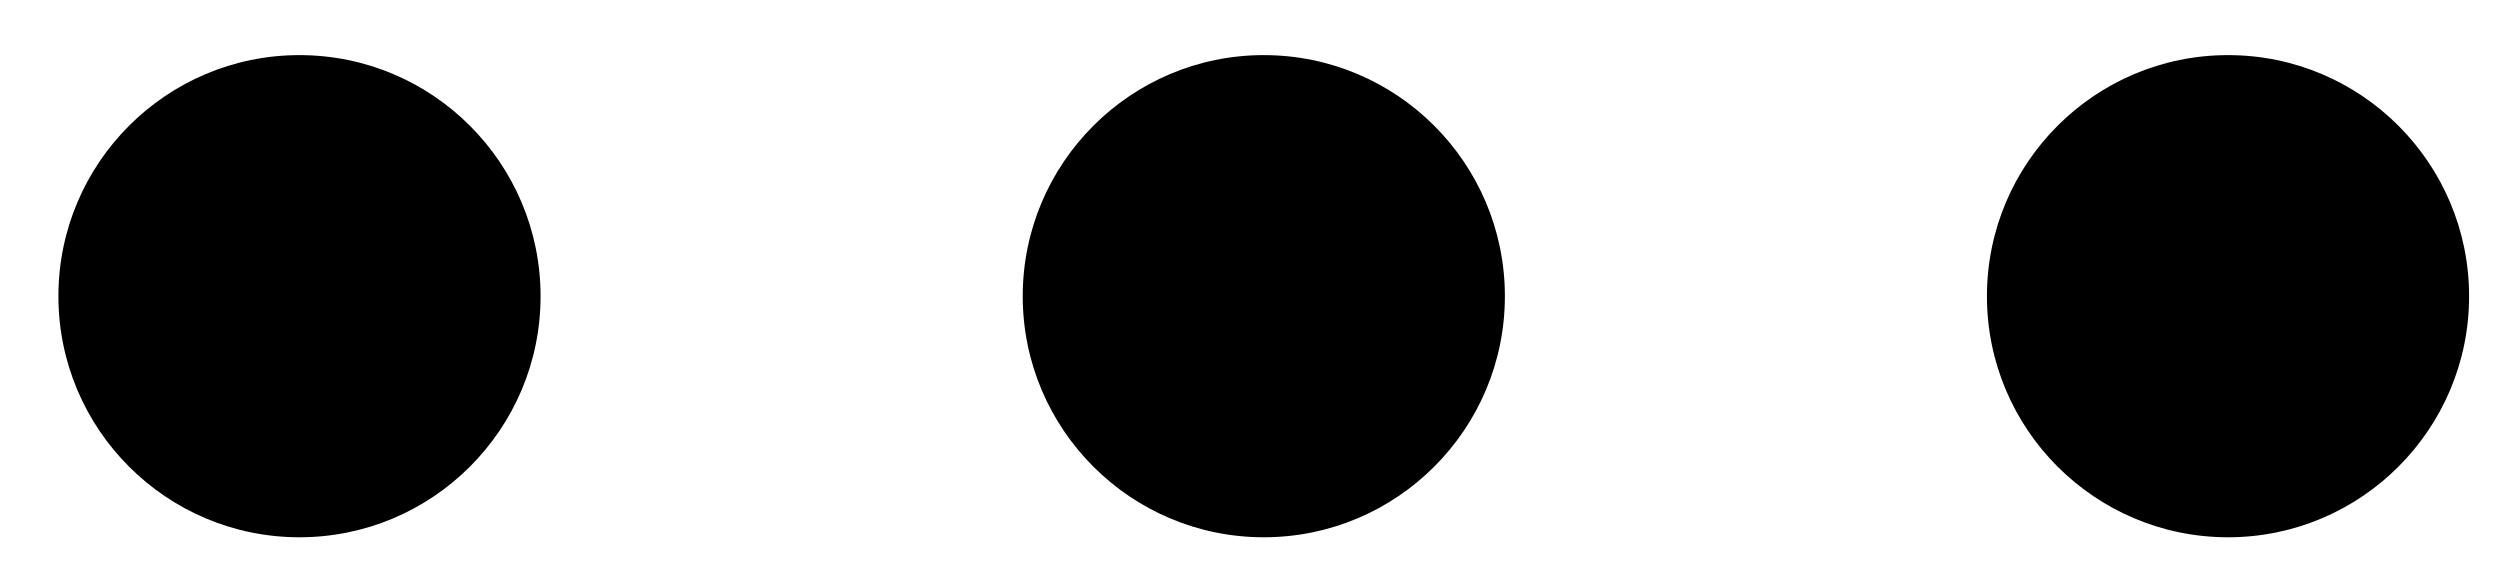 <svg xmlns="http://www.w3.org/2000/svg" width="22" height="5" viewBox="0 0 22 5">
    <g fill="none" fill-rule="evenodd">
        <g fill="#000">
            <g>
                <g>
                    <g>
                        <path d="M11.121 8.971c-1.17 0-2.121.95-2.121 2.122 0 1.17.95 2.121 2.121 2.121s2.122-.95 2.122-2.121-.95-2.122-2.122-2.122zm0-8.485C9.951.486 9 1.436 9 2.607s.95 2.122 2.121 2.122 2.122-.95 2.122-2.122c0-1.17-.95-2.121-2.122-2.121zm0-8.486C9.951-8 9-7.05 9-5.879s.95 2.122 2.121 2.122 2.122-.95 2.122-2.122c0-1.17-.95-2.121-2.122-2.121z" transform="translate(-1610 -4017) translate(268 3555) translate(0 252) translate(20 201) rotate(-90 676.621 -653.893)"/>
                    </g>
                </g>
            </g>
        </g>
    </g>
</svg>
